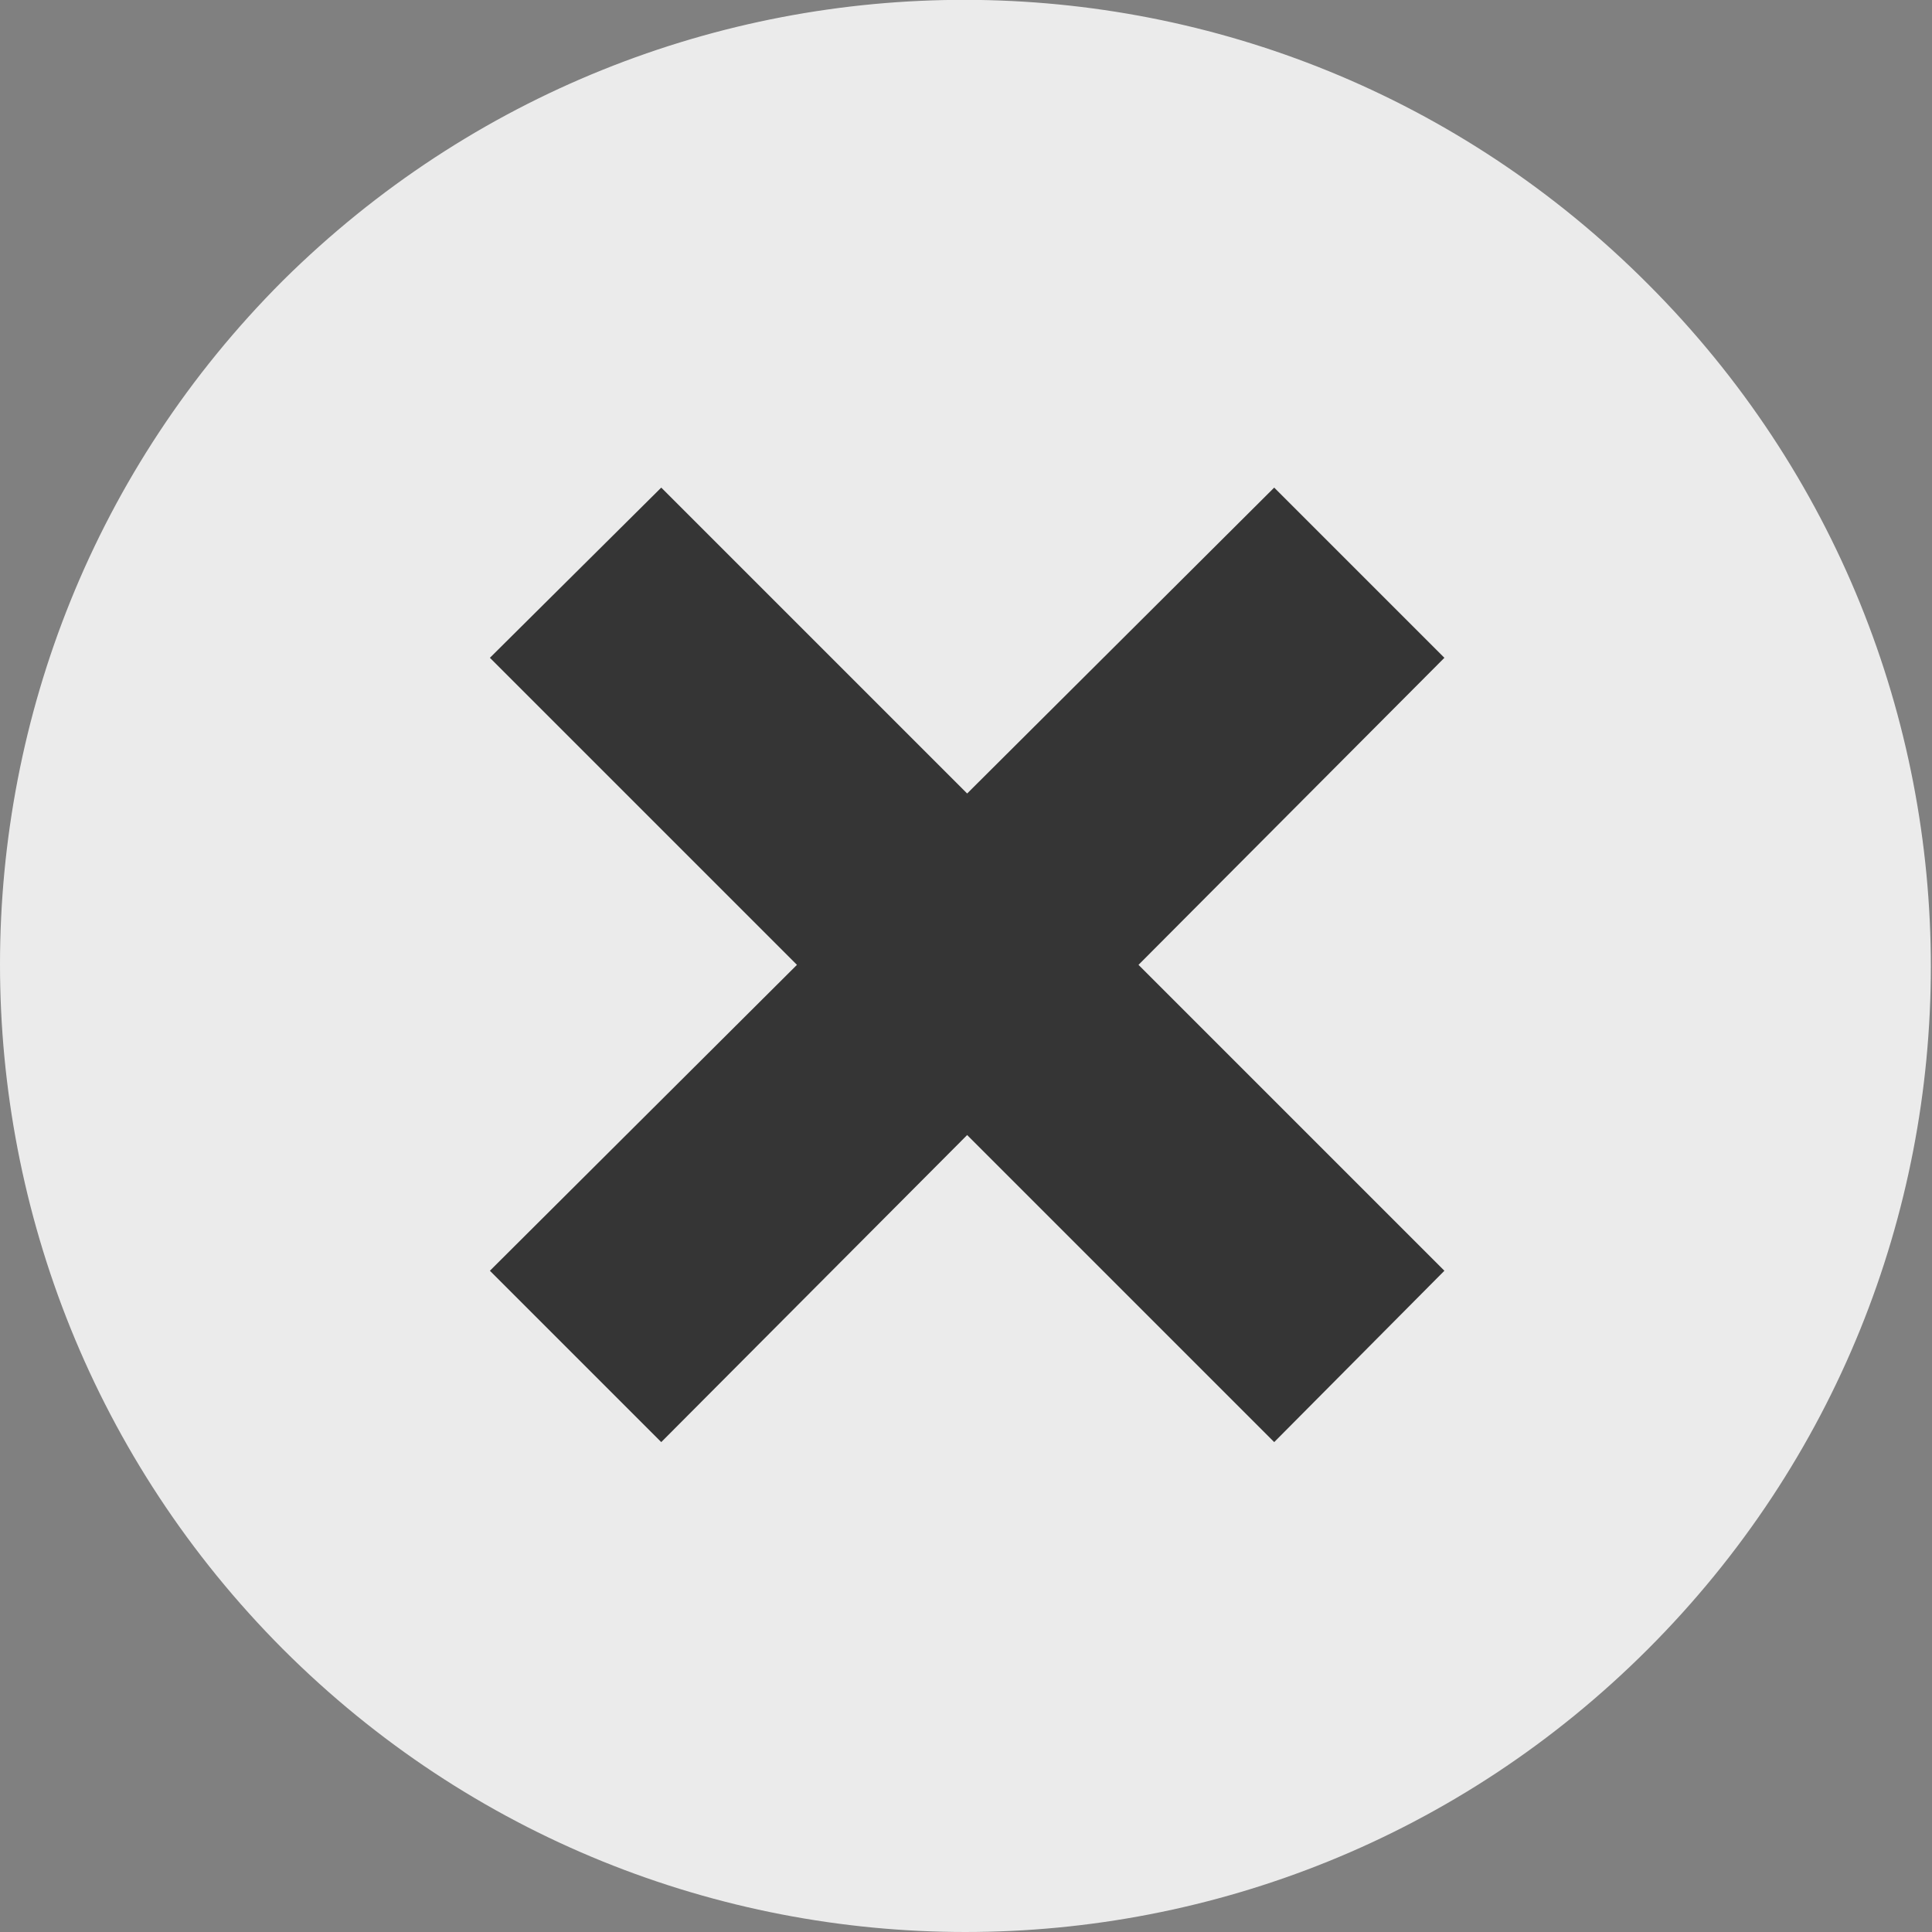 <?xml version="1.0" encoding="utf-8"?>
<!-- Generator: Adobe Illustrator 20.1.0, SVG Export Plug-In . SVG Version: 6.00 Build 0)  -->
<svg version="1.1" xmlns="http://www.w3.org/2000/svg" xmlns:xlink="http://www.w3.org/1999/xlink" x="0px" y="0px"
	 viewBox="0 0 168 168" style="enable-background:new 0 0 168 168;" xml:space="preserve">
<rect x="0" y="0" width="168" height="168" fill="#808080" stroke="none"/>
<g id="archive">
</g>
<g id="fond_1_">
</g>
<g id="contenu">
	<g>
		<g>
			<path style="fill:#EBEBEB;" d="M24.6,24.4c-32.8,32.8-32.8,86.1,0,119c32.8,32.8,85.9,32.8,118.7,0c32.8-32.8,32.8-85.9,0-118.7
				C110.5-8.2,57.5-8.2,24.6,24.4z"/>
			<polygon style="fill:#353535;" points="42.6,57.2 57.5,42.4 84.1,69 110.8,42.4 125.6,57.2 99,83.9 125.6,110.5 110.8,125.4 
				84.1,98.7 57.5,125.4 42.6,110.5 69.3,83.9 			"/>
		</g>
	</g>
</g>
<g id="Calque_3">
</g>
<g id="Calque_5">
</g>
</svg>
